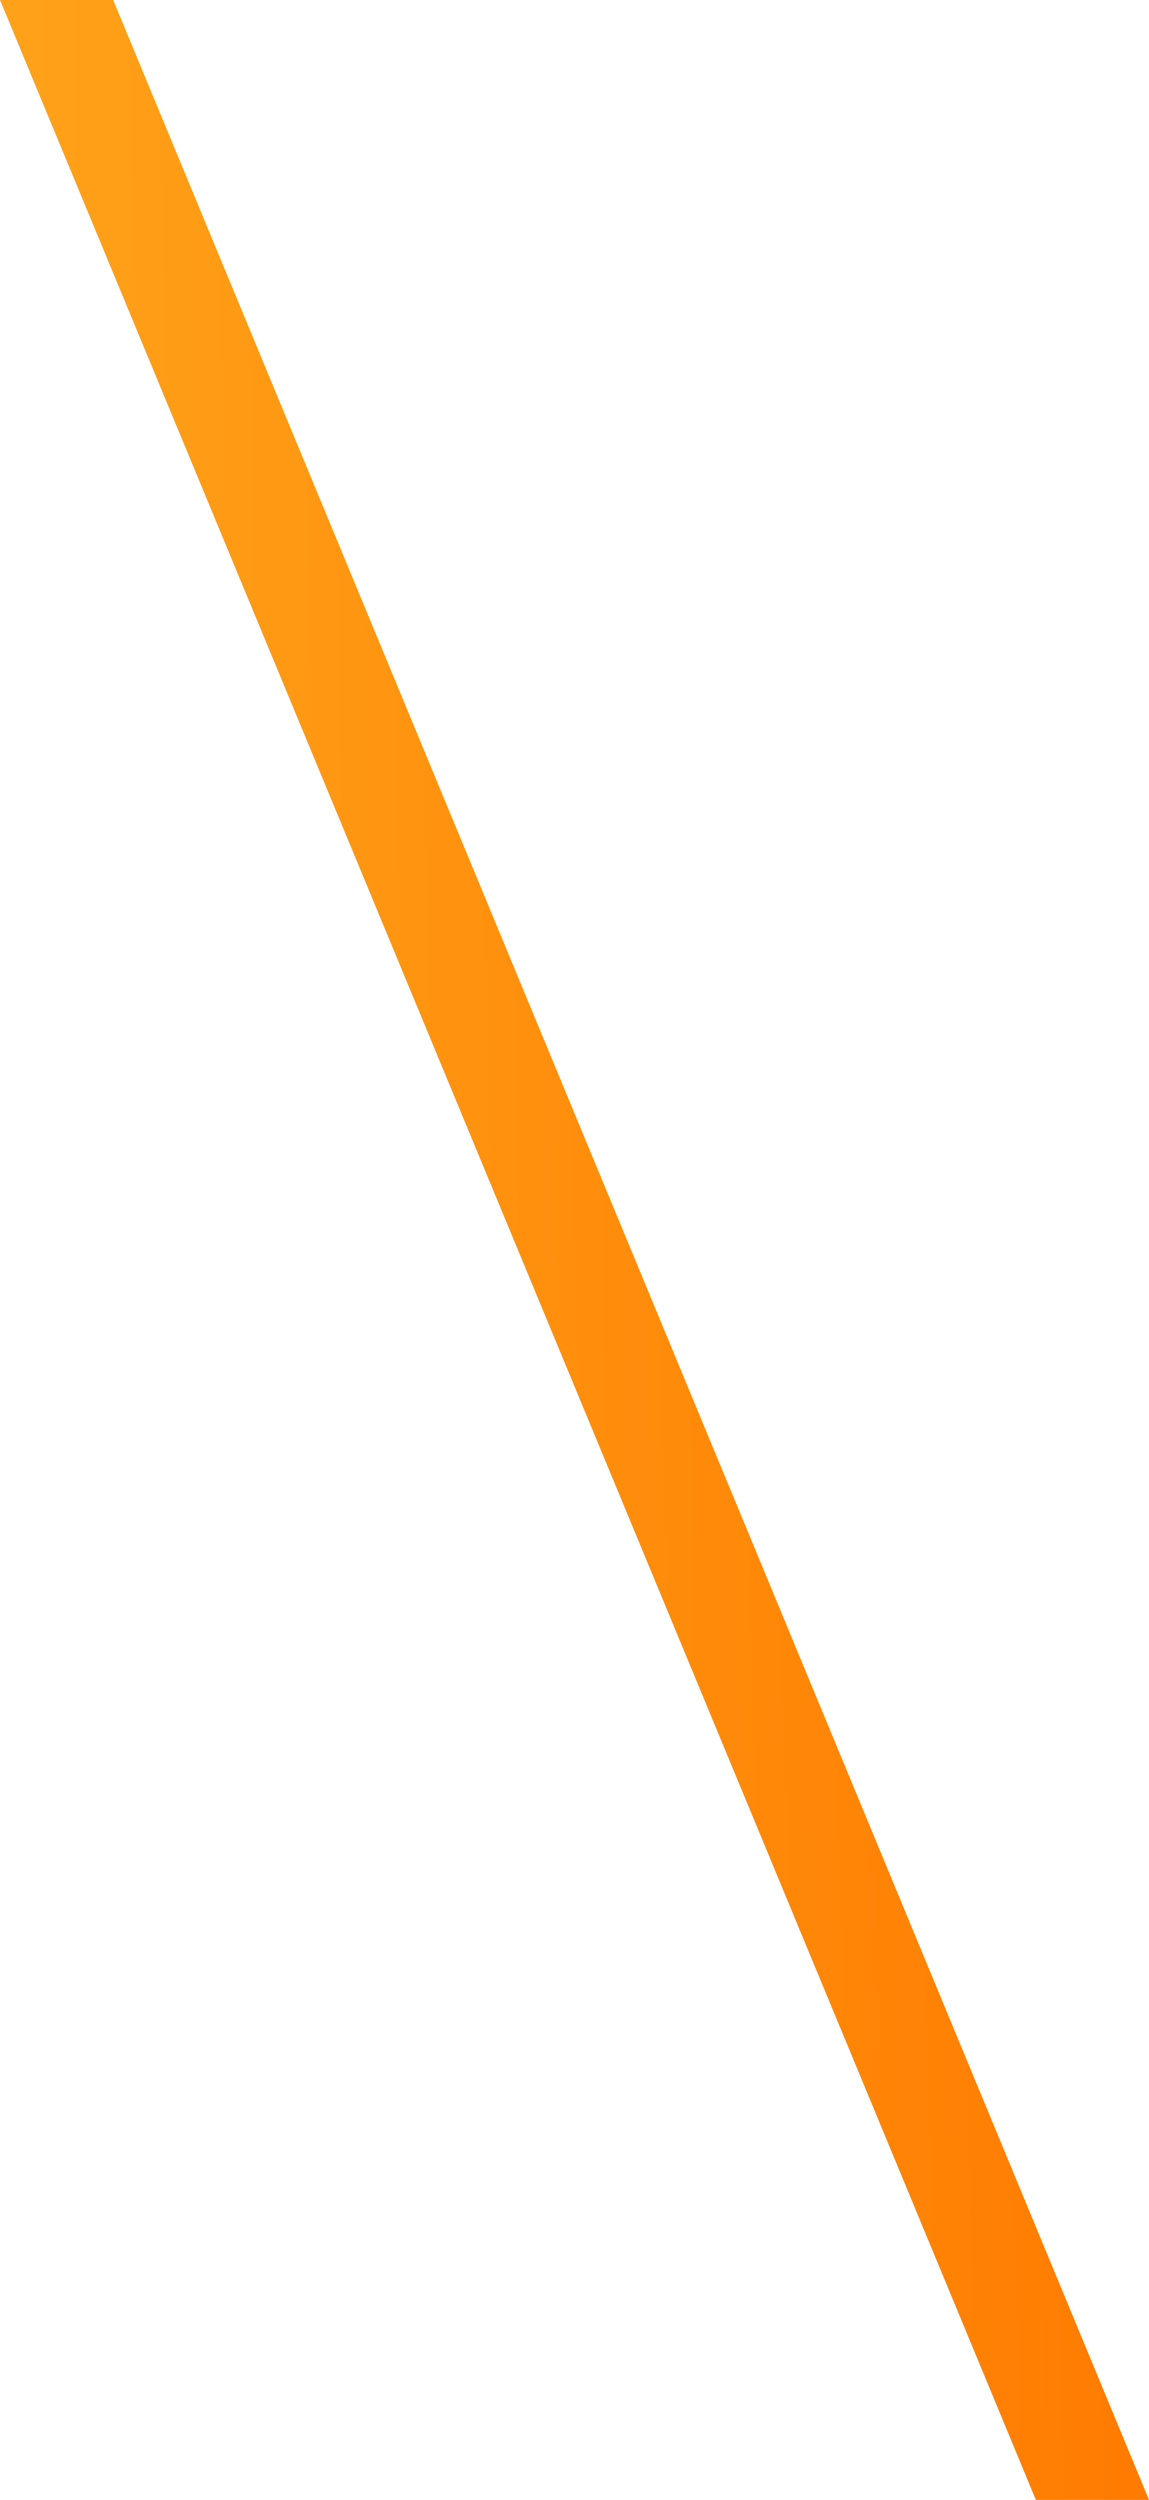 <svg width="23" height="50" fill="none" xmlns="http://www.w3.org/2000/svg"><path d="M0 0h2.265L23 50h-2.265L0 0z" fill="url(#paint0_linear_1444_1939)"/><defs><linearGradient id="paint0_linear_1444_1939" x1="0" y1="25" x2="22.991" y2="24.536" gradientUnits="userSpaceOnUse"><stop stop-color="#FFA31A"/><stop offset="1" stop-color="#FF7A00"/></linearGradient></defs></svg>